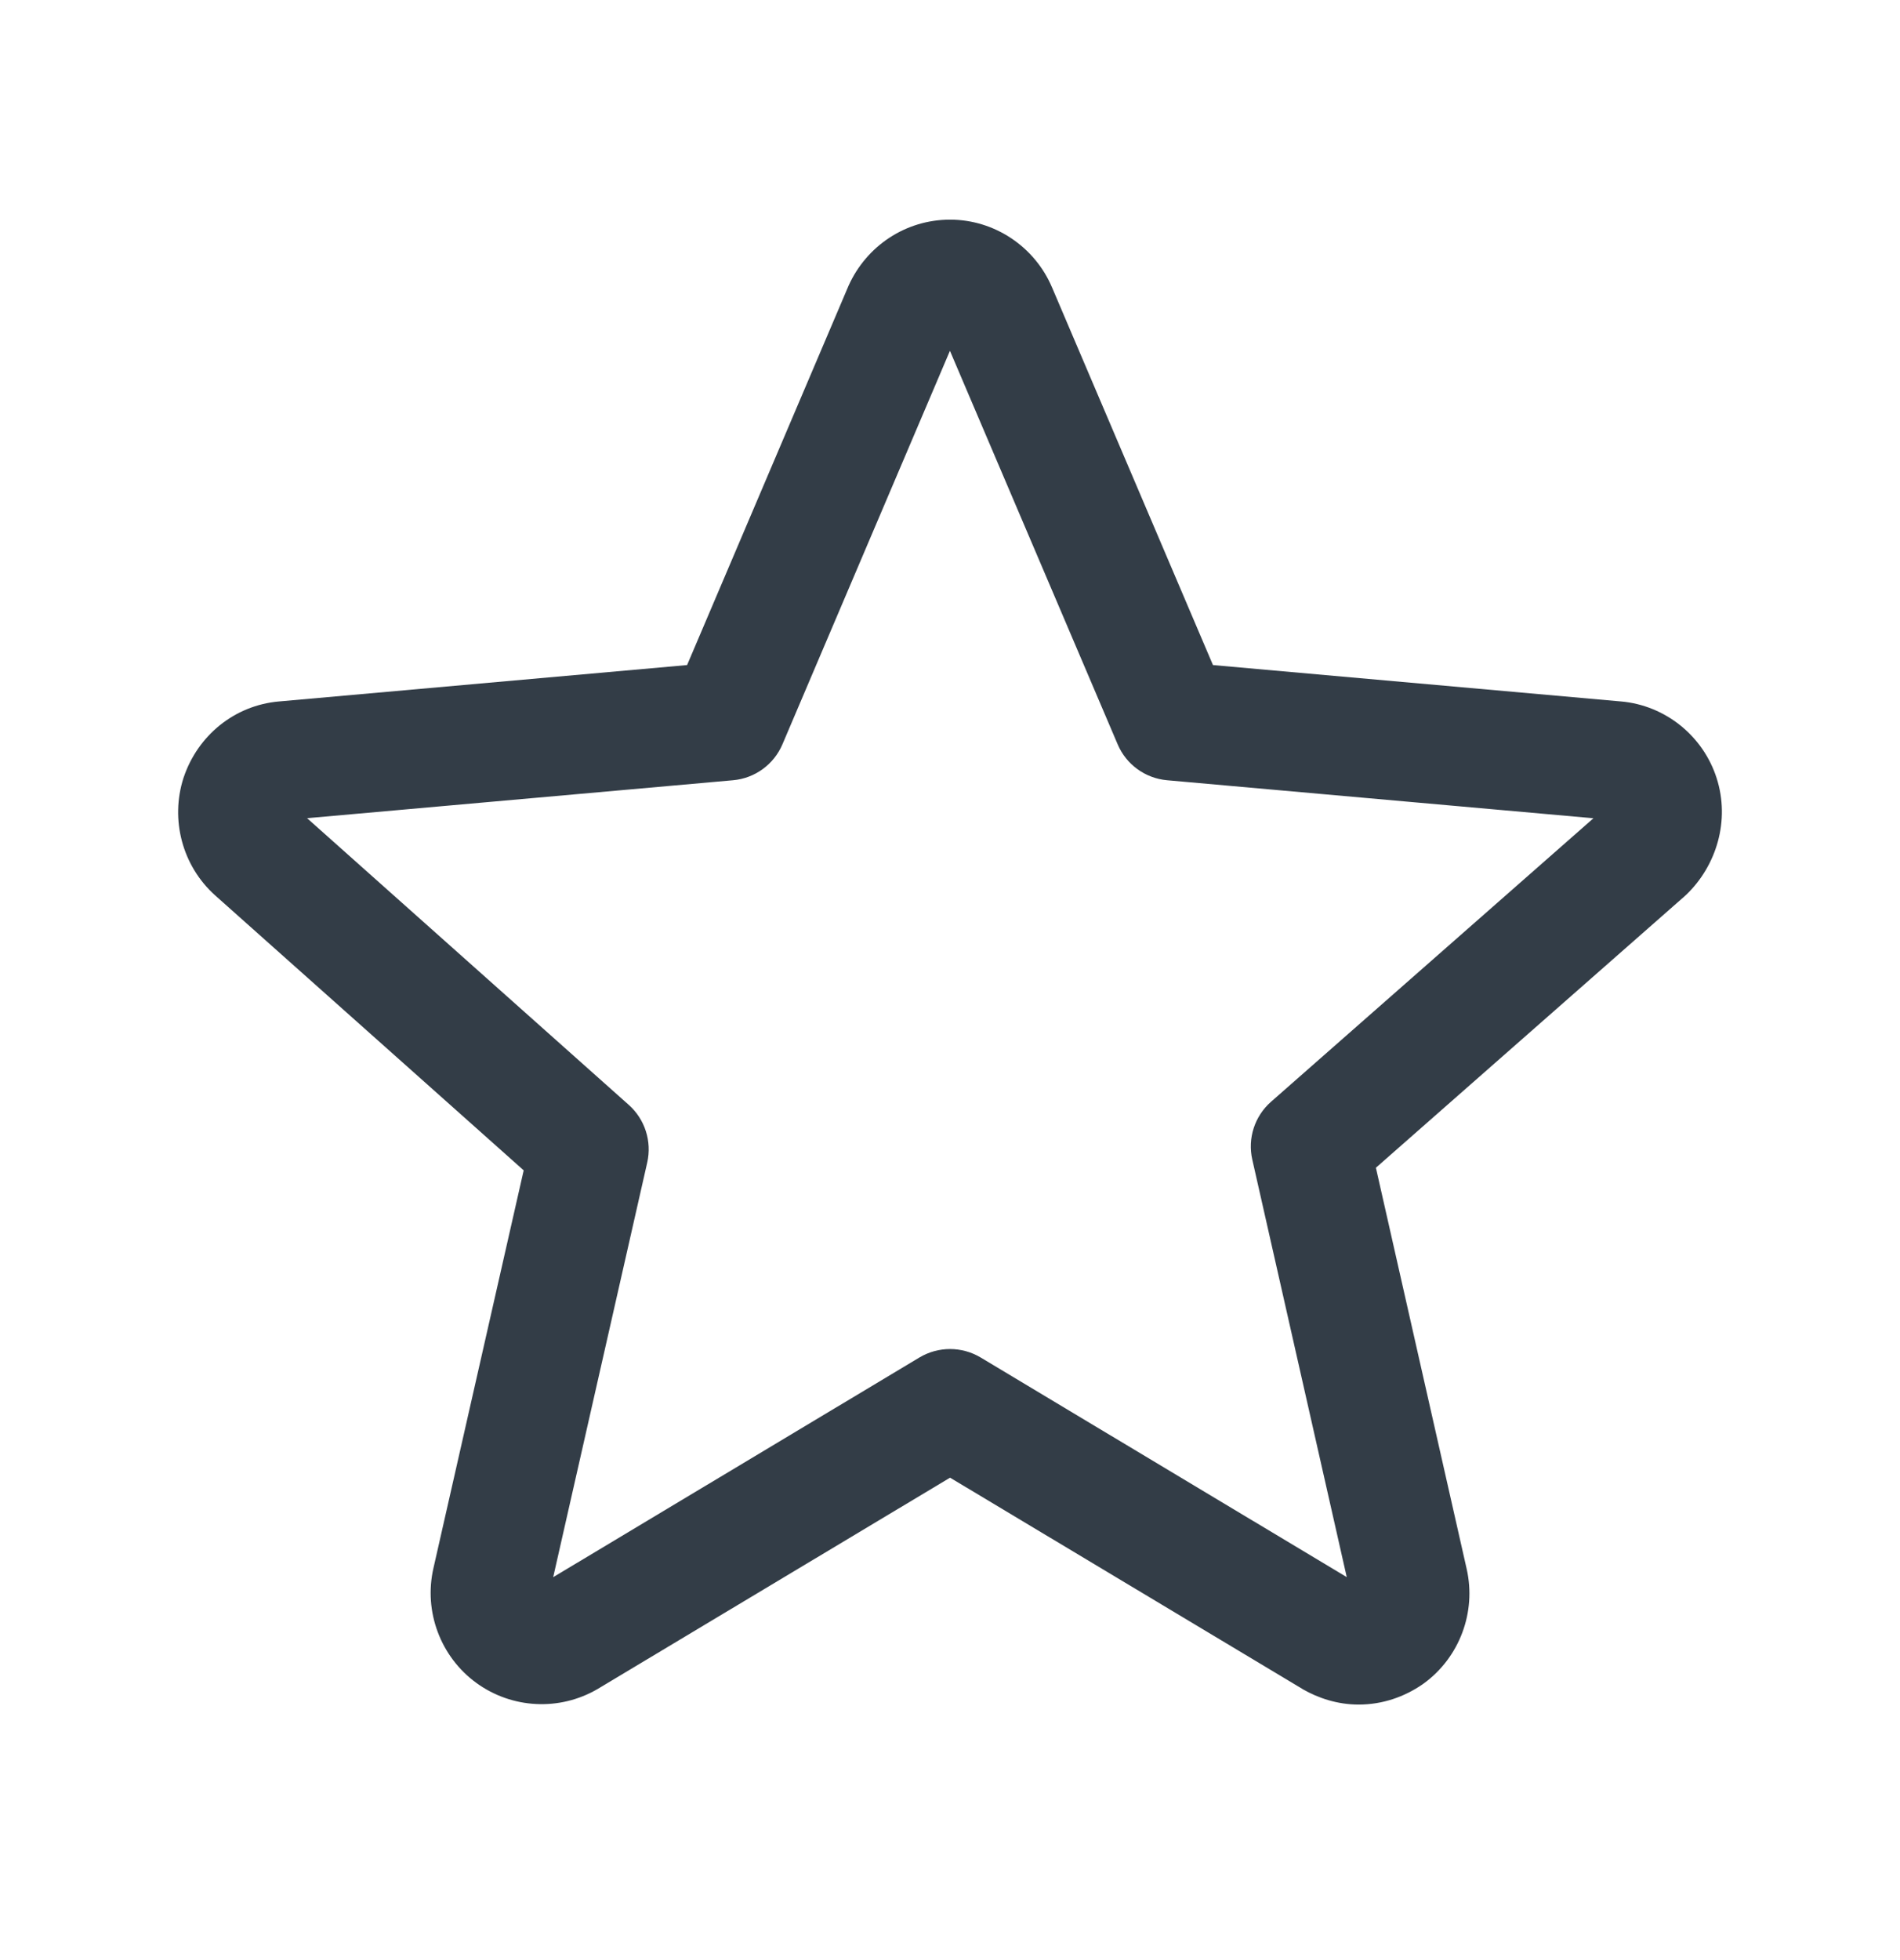 <svg width="32" height="33" viewBox="0 0 32 33" fill="none" xmlns="http://www.w3.org/2000/svg">
<path fill-rule="evenodd" clip-rule="evenodd" d="M14.293 4.807C14.594 4.142 15.251 3.698 16.001 3.698C16.752 3.698 17.428 4.155 17.718 4.838L17.719 4.84L20.429 11.197L27.294 11.809L27.297 11.809C28.051 11.874 28.685 12.394 28.911 13.098C29.143 13.819 28.905 14.576 28.405 15.059C28.393 15.07 28.382 15.081 28.37 15.091L23.173 19.66L24.702 26.415C24.867 27.142 24.581 27.904 23.98 28.342C23.976 28.345 23.972 28.348 23.968 28.35C23.965 28.352 23.962 28.355 23.959 28.357C23.653 28.568 23.285 28.698 22.882 28.698C22.523 28.698 22.199 28.587 21.942 28.44L21.927 28.43L16.001 24.878L10.065 28.436C9.424 28.811 8.621 28.769 8.022 28.333C7.42 27.895 7.134 27.132 7.299 26.406L8.82 19.704L3.625 15.076C3.067 14.577 2.866 13.796 3.09 13.098L3.096 13.081C3.332 12.387 3.945 11.874 4.704 11.809L4.707 11.809L11.572 11.197L14.284 4.828L14.293 4.807ZM15.999 5.906L18.824 12.532C18.968 12.871 19.288 13.103 19.655 13.136L26.837 13.776L21.406 18.55C21.131 18.792 21.01 19.165 21.091 19.522L22.682 26.552L16.515 22.854C16.198 22.665 15.803 22.665 15.486 22.854L9.317 26.553L10.901 19.571C10.981 19.216 10.862 18.845 10.591 18.603L5.172 13.775L12.347 13.136C12.714 13.103 13.033 12.871 13.178 12.531L15.999 5.906Z" fill="#333D47"/>
</svg>
